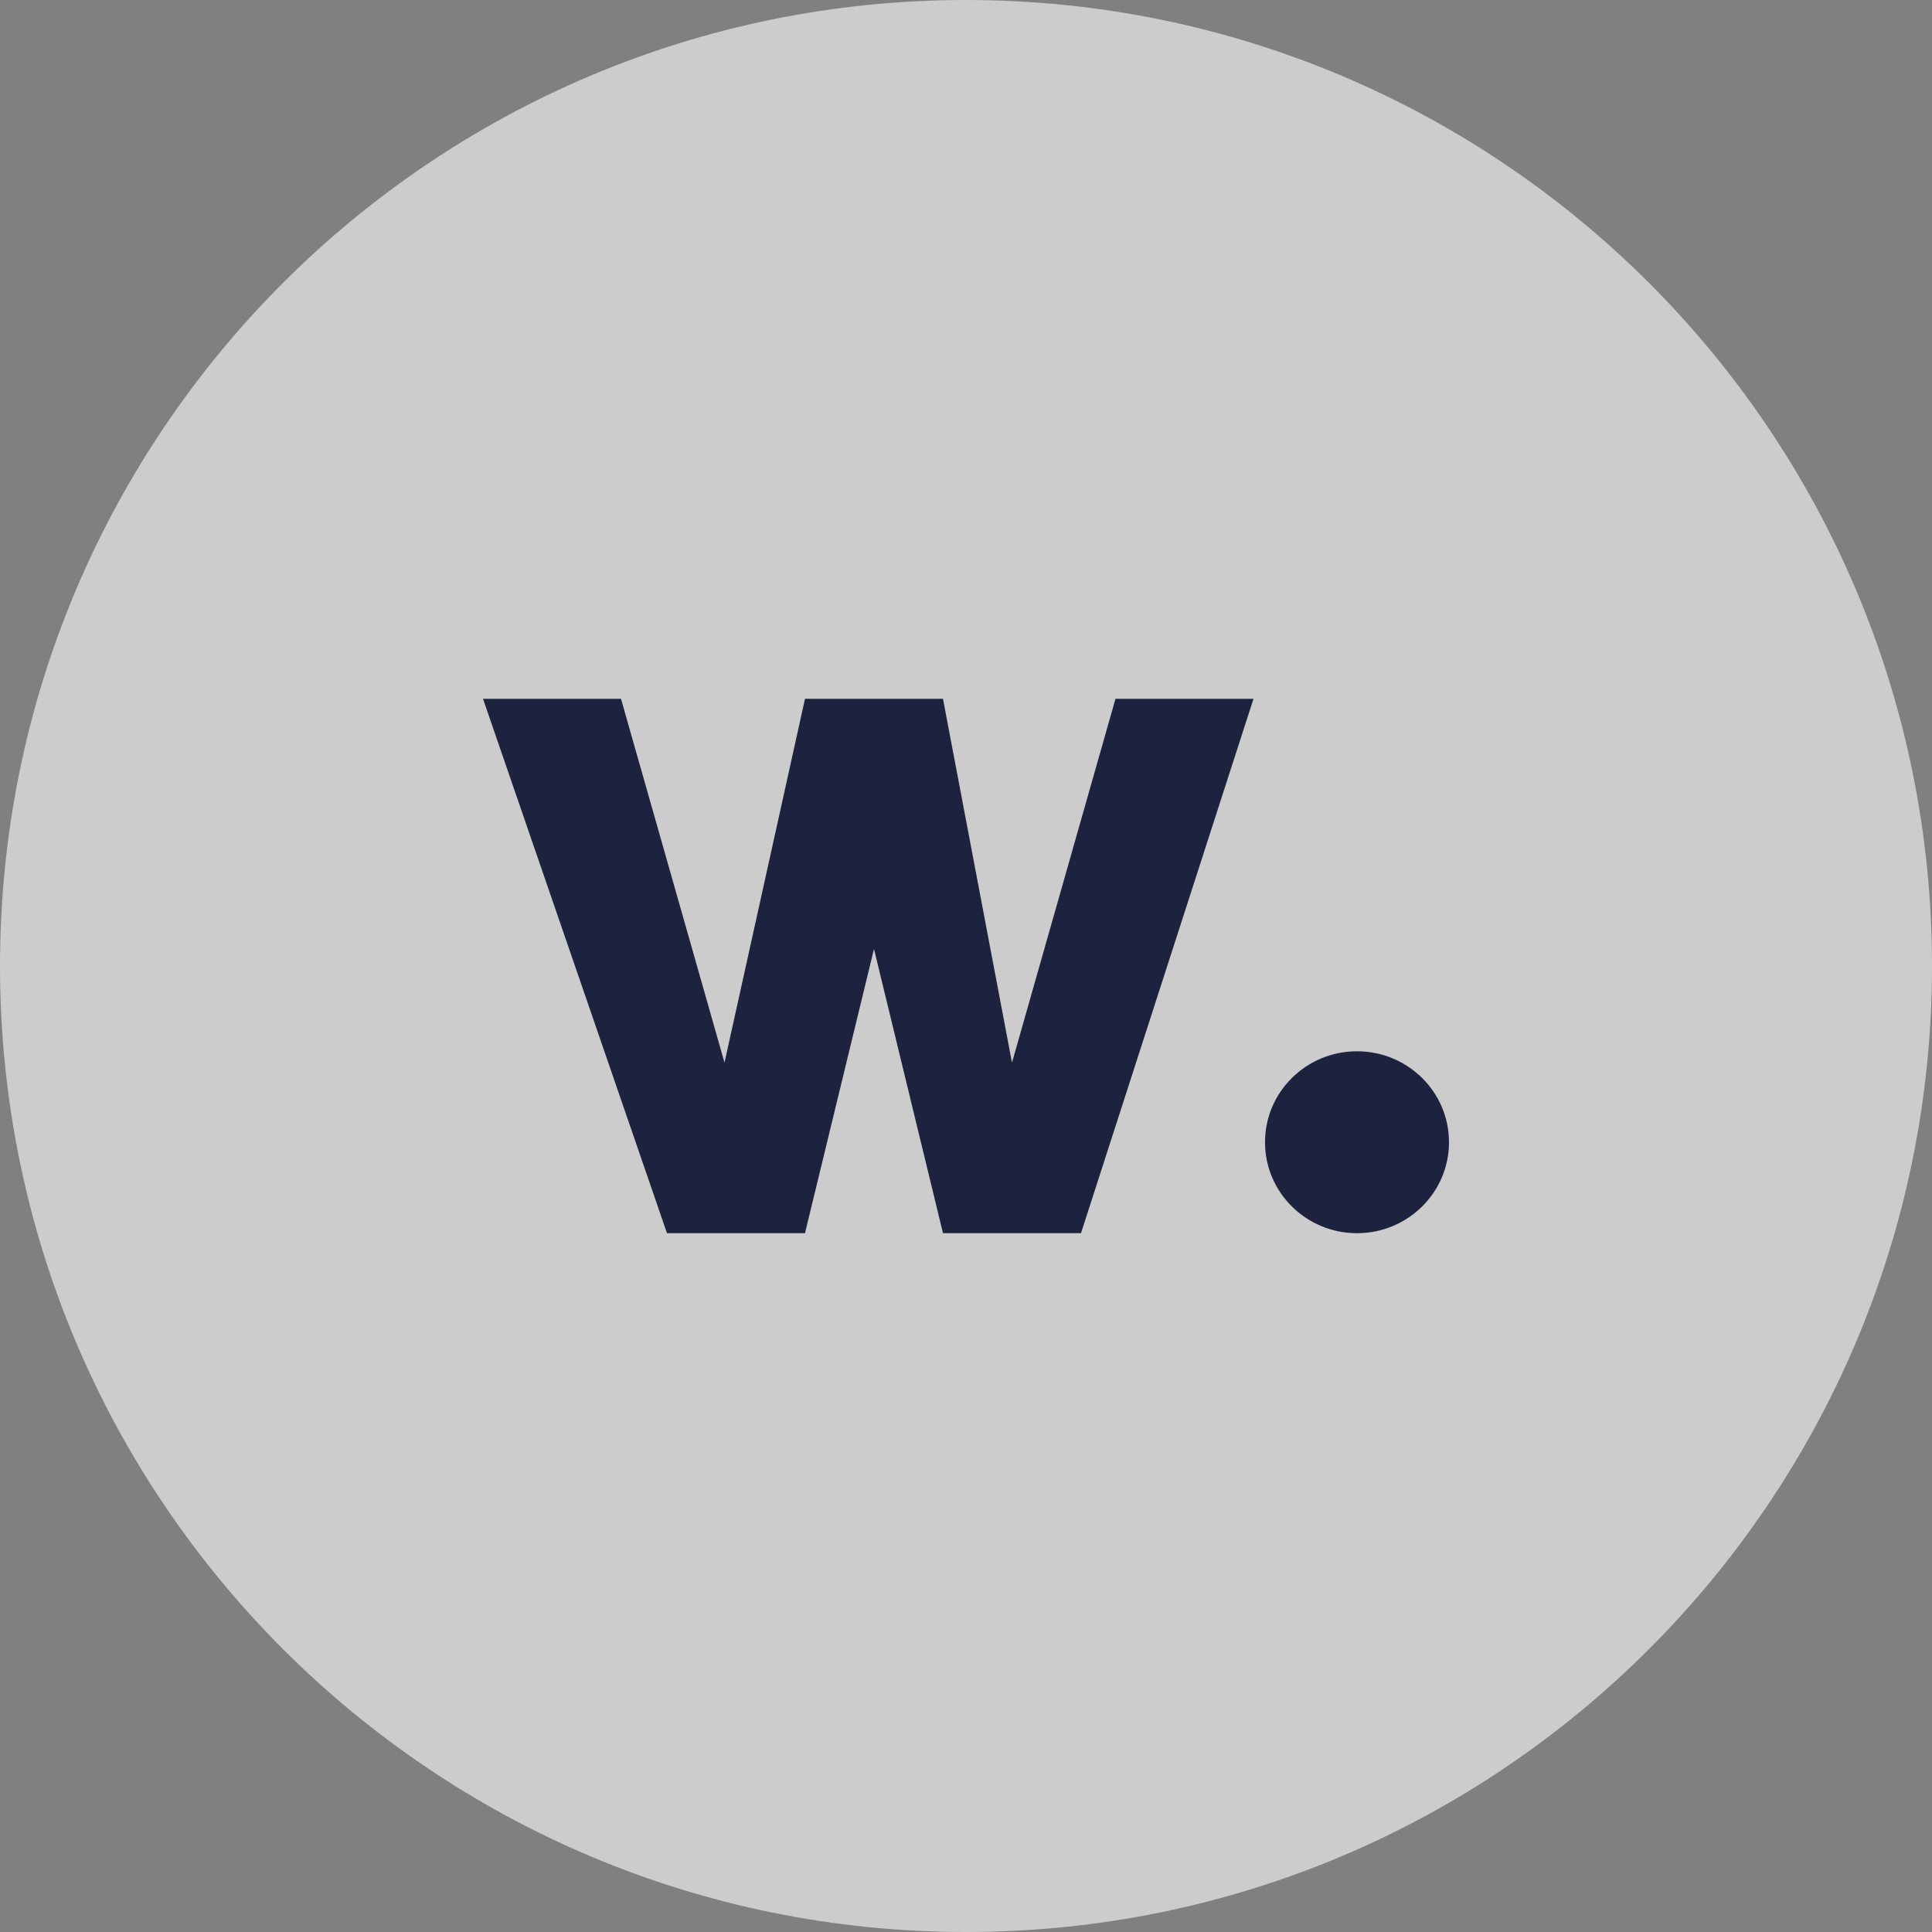 <svg width="56" height="56" viewBox="0 0 56 56" fill="none" xmlns="http://www.w3.org/2000/svg">
<rect x="0" y="0" width="56" height="56" fill="#808080" stroke="none"/>
<path d="M0 28C0 12.536 12.536 0 28 0C43.464 0 56 12.536 56 28C56 43.464 43.464 56 28 56C12.536 56 0 43.464 0 28Z" fill="white" fill-opacity="0.6"/>
<path d="M18 20.255H14L19.333 35.745H23.333L25.333 27.506L27.333 35.745H31.333L36.333 20.255H32.333L29.333 30.801L27.333 20.255H23.333L21 30.801L18 20.255Z" fill="#1D233F"/>
<path d="M42 33.108C42 34.564 40.806 35.745 39.333 35.745C37.861 35.745 36.667 34.564 36.667 33.108C36.667 31.652 37.861 30.472 39.333 30.472C40.806 30.472 42 31.652 42 33.108Z" fill="#1D233F"/>
</svg>
